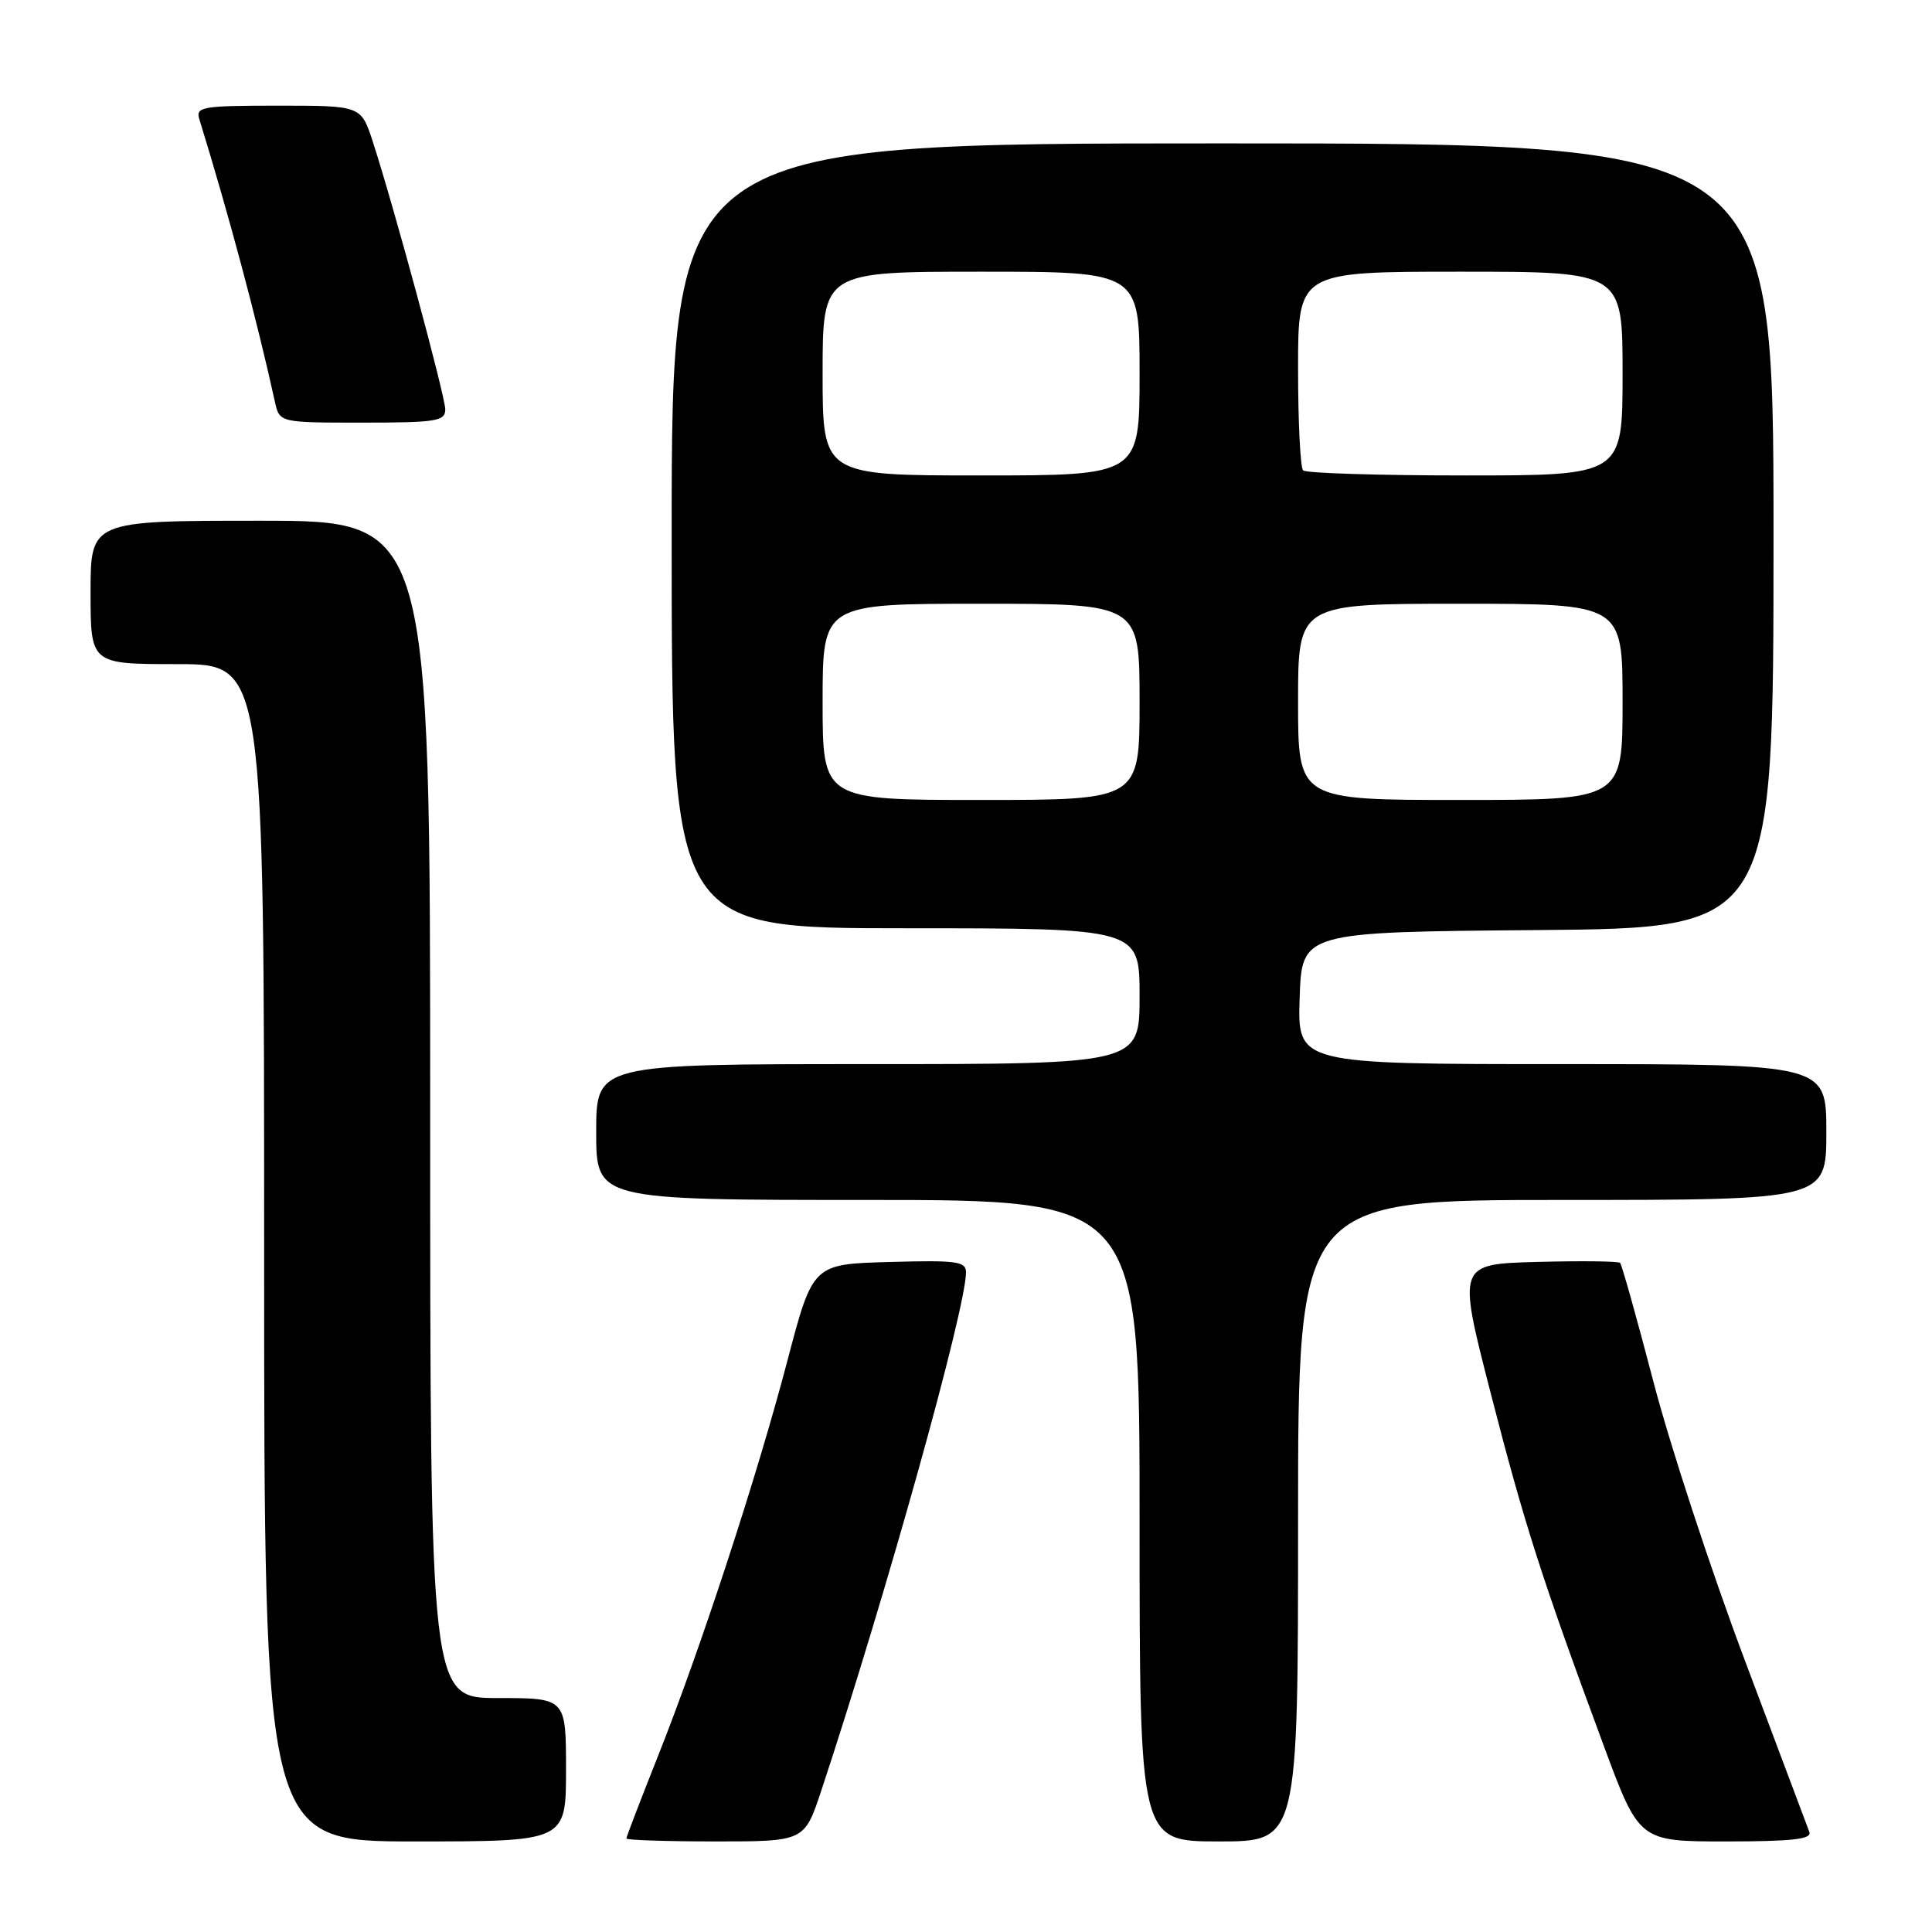<?xml version="1.0" encoding="UTF-8" standalone="no"?>
<!DOCTYPE svg PUBLIC "-//W3C//DTD SVG 1.1//EN" "http://www.w3.org/Graphics/SVG/1.1/DTD/svg11.dtd" >
<svg xmlns="http://www.w3.org/2000/svg" xmlns:xlink="http://www.w3.org/1999/xlink" version="1.1" viewBox="0 0 256 256">
 <g >
 <path fill="currentColor"
d=" M 75.00 234.50 C 75.00 225.00 75.00 225.00 66.00 225.00 C 57.00 225.00 57.00 225.00 57.00 147.00 C 57.00 69.00 57.00 69.00 34.50 69.00 C 12.00 69.00 12.00 69.00 12.00 78.50 C 12.00 88.00 12.00 88.00 23.50 88.00 C 35.00 88.00 35.00 88.00 35.00 166.00 C 35.00 244.00 35.00 244.00 55.00 244.00 C 75.00 244.00 75.00 244.00 75.00 234.50 Z  M 108.83 237.25 C 117.40 211.35 128.00 173.38 128.00 168.59 C 128.00 167.13 126.75 166.97 117.85 167.22 C 107.70 167.50 107.70 167.50 104.34 180.28 C 100.30 195.68 92.76 218.71 87.12 232.86 C 84.86 238.55 83.00 243.39 83.00 243.61 C 83.00 243.82 88.31 244.00 94.80 244.00 C 106.59 244.00 106.59 244.00 108.83 237.25 Z  M 172.00 201.50 C 172.00 159.00 172.00 159.00 207.00 159.00 C 242.00 159.00 242.00 159.00 242.00 150.00 C 242.00 141.00 242.00 141.00 206.96 141.00 C 171.92 141.00 171.92 141.00 172.21 132.25 C 172.50 123.50 172.50 123.50 203.75 123.24 C 235.00 122.97 235.00 122.97 235.00 70.99 C 235.00 19.00 235.00 19.00 162.00 19.00 C 89.00 19.00 89.00 19.00 89.00 71.00 C 89.00 123.00 89.00 123.00 120.00 123.00 C 151.00 123.00 151.00 123.00 151.00 132.00 C 151.00 141.00 151.00 141.00 115.00 141.00 C 79.00 141.00 79.00 141.00 79.00 150.00 C 79.00 159.00 79.00 159.00 115.00 159.00 C 151.00 159.00 151.00 159.00 151.00 201.50 C 151.00 244.00 151.00 244.00 161.50 244.00 C 172.00 244.00 172.00 244.00 172.00 201.50 Z  M 239.75 242.75 C 239.50 242.06 235.65 231.82 231.20 220.00 C 226.75 208.18 221.30 191.58 219.10 183.13 C 216.89 174.67 214.90 167.57 214.67 167.34 C 214.45 167.11 209.51 167.06 203.70 167.21 C 193.13 167.50 193.13 167.50 197.50 184.50 C 201.98 201.94 204.27 209.08 212.48 231.25 C 217.20 244.00 217.20 244.00 228.71 244.00 C 237.49 244.00 240.10 243.70 239.75 242.75 Z  M 59.00 54.25 C 58.99 52.48 52.22 27.46 49.39 18.75 C 47.84 14.00 47.84 14.00 36.85 14.00 C 26.85 14.00 25.91 14.16 26.40 15.75 C 30.35 28.55 34.04 42.37 36.43 53.25 C 37.04 56.00 37.04 56.00 48.02 56.00 C 57.81 56.00 59.00 55.81 59.00 54.25 Z  M 109.00 93.00 C 109.00 80.00 109.00 80.00 130.00 80.00 C 151.00 80.00 151.00 80.00 151.00 93.00 C 151.00 106.00 151.00 106.00 130.00 106.00 C 109.00 106.00 109.00 106.00 109.00 93.00 Z  M 172.00 93.00 C 172.00 80.00 172.00 80.00 193.50 80.00 C 215.00 80.00 215.00 80.00 215.00 93.00 C 215.00 106.00 215.00 106.00 193.50 106.00 C 172.00 106.00 172.00 106.00 172.00 93.00 Z  M 109.00 49.50 C 109.00 36.00 109.00 36.00 130.00 36.00 C 151.00 36.00 151.00 36.00 151.00 49.50 C 151.00 63.00 151.00 63.00 130.00 63.00 C 109.00 63.00 109.00 63.00 109.00 49.50 Z  M 172.67 62.33 C 172.30 61.97 172.00 55.89 172.00 48.83 C 172.00 36.00 172.00 36.00 193.50 36.00 C 215.00 36.00 215.00 36.00 215.00 49.50 C 215.00 63.00 215.00 63.00 194.17 63.00 C 182.71 63.00 173.03 62.70 172.67 62.33 Z "/>
</g>
</svg>